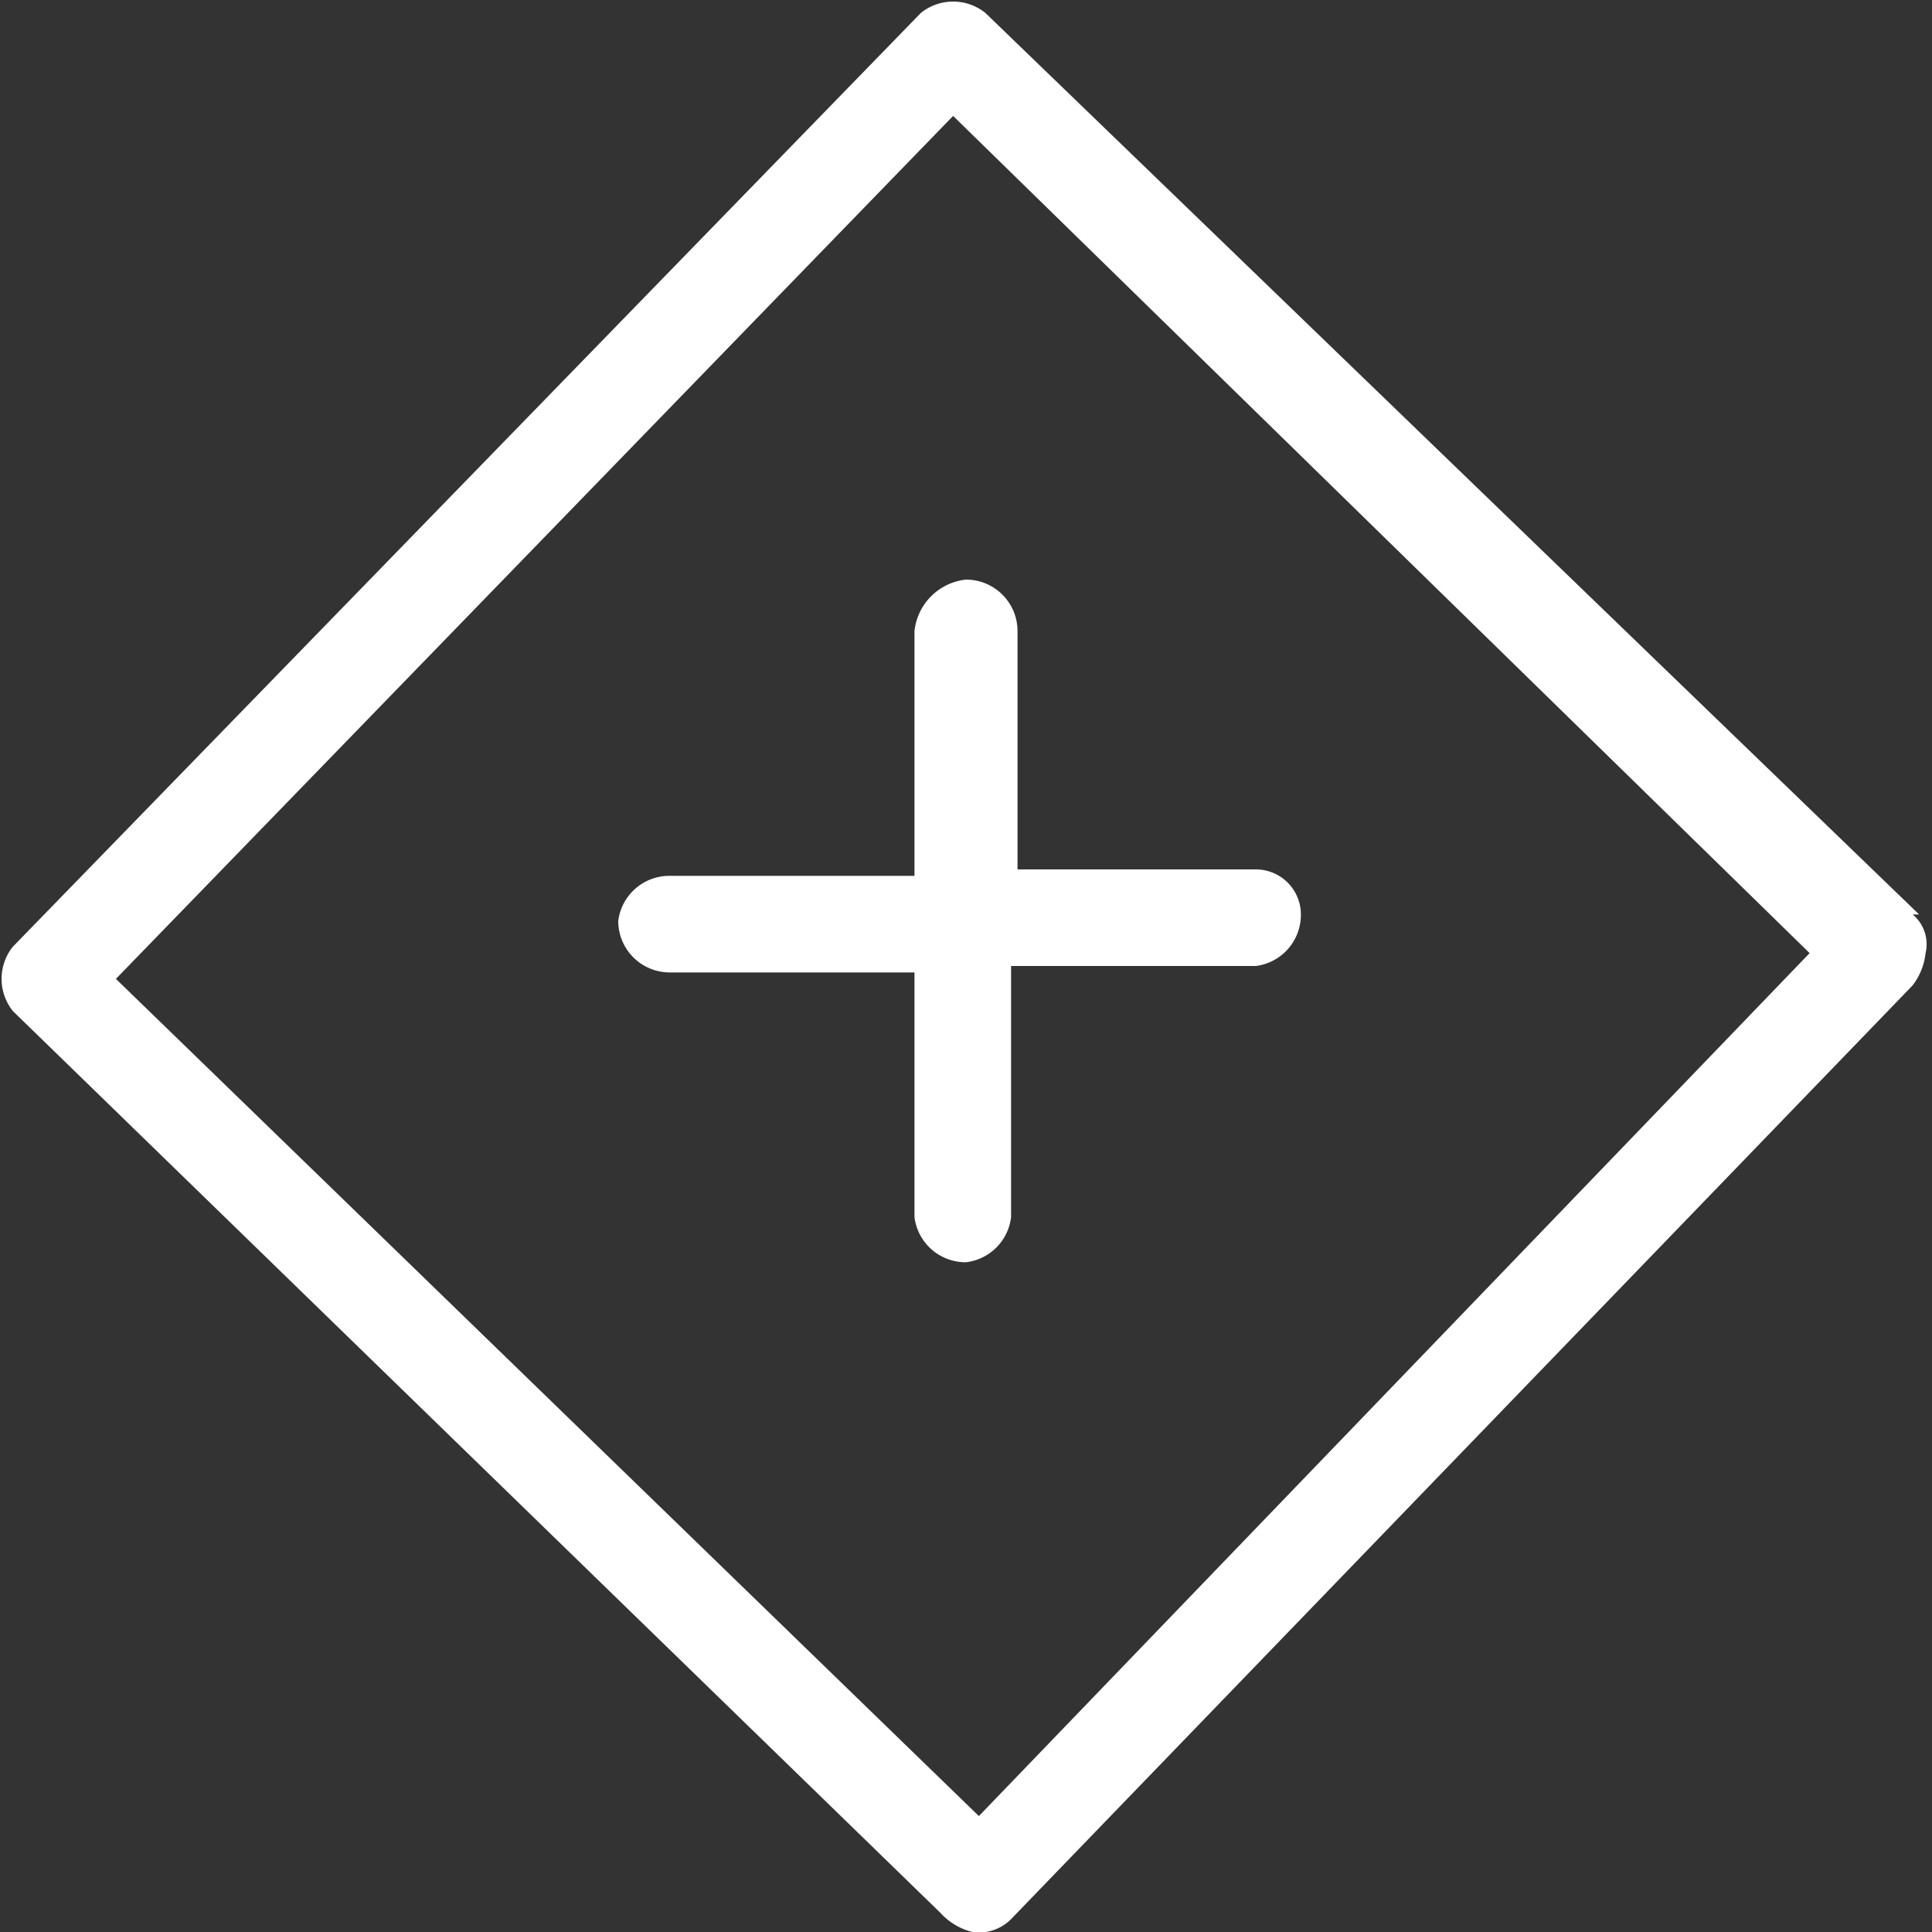 <svg xmlns="http://www.w3.org/2000/svg" width="30" height="30">
  <rect width="100%" height="100%" fill="#333333" stroke="none"/>
  <path fill="#fff" d="M29.8 14.2L15.3.2a.8.8 0 0 0-1 0L.2 14.7a.8.8 0 0 0 0 1l14.4 14a1 1 0 0 0 .5.3.7.7 0 0 0 .6-.2l14-14.5a1 1 0 0 0 .2-.5.6.6 0 0 0-.2-.6zm-14.6 14l-13.4-13 13-13.4 13.3 13z"/>
  <path fill="#fff" d="M14.2 9.8v3.8h-3.8a.8.8 0 0 0-.8.7.8.8 0 0 0 .8.8h3.8v3.8a.8.8 0 0 0 .8.7.8.8 0 0 0 .7-.7V15h3.8a.8.8 0 0 0 .7-.8.7.7 0 0 0-.7-.7h-3.7V9.8A.8.8 0 0 0 15 9a.9.9 0 0 0-.8.8z"/>
</svg>
